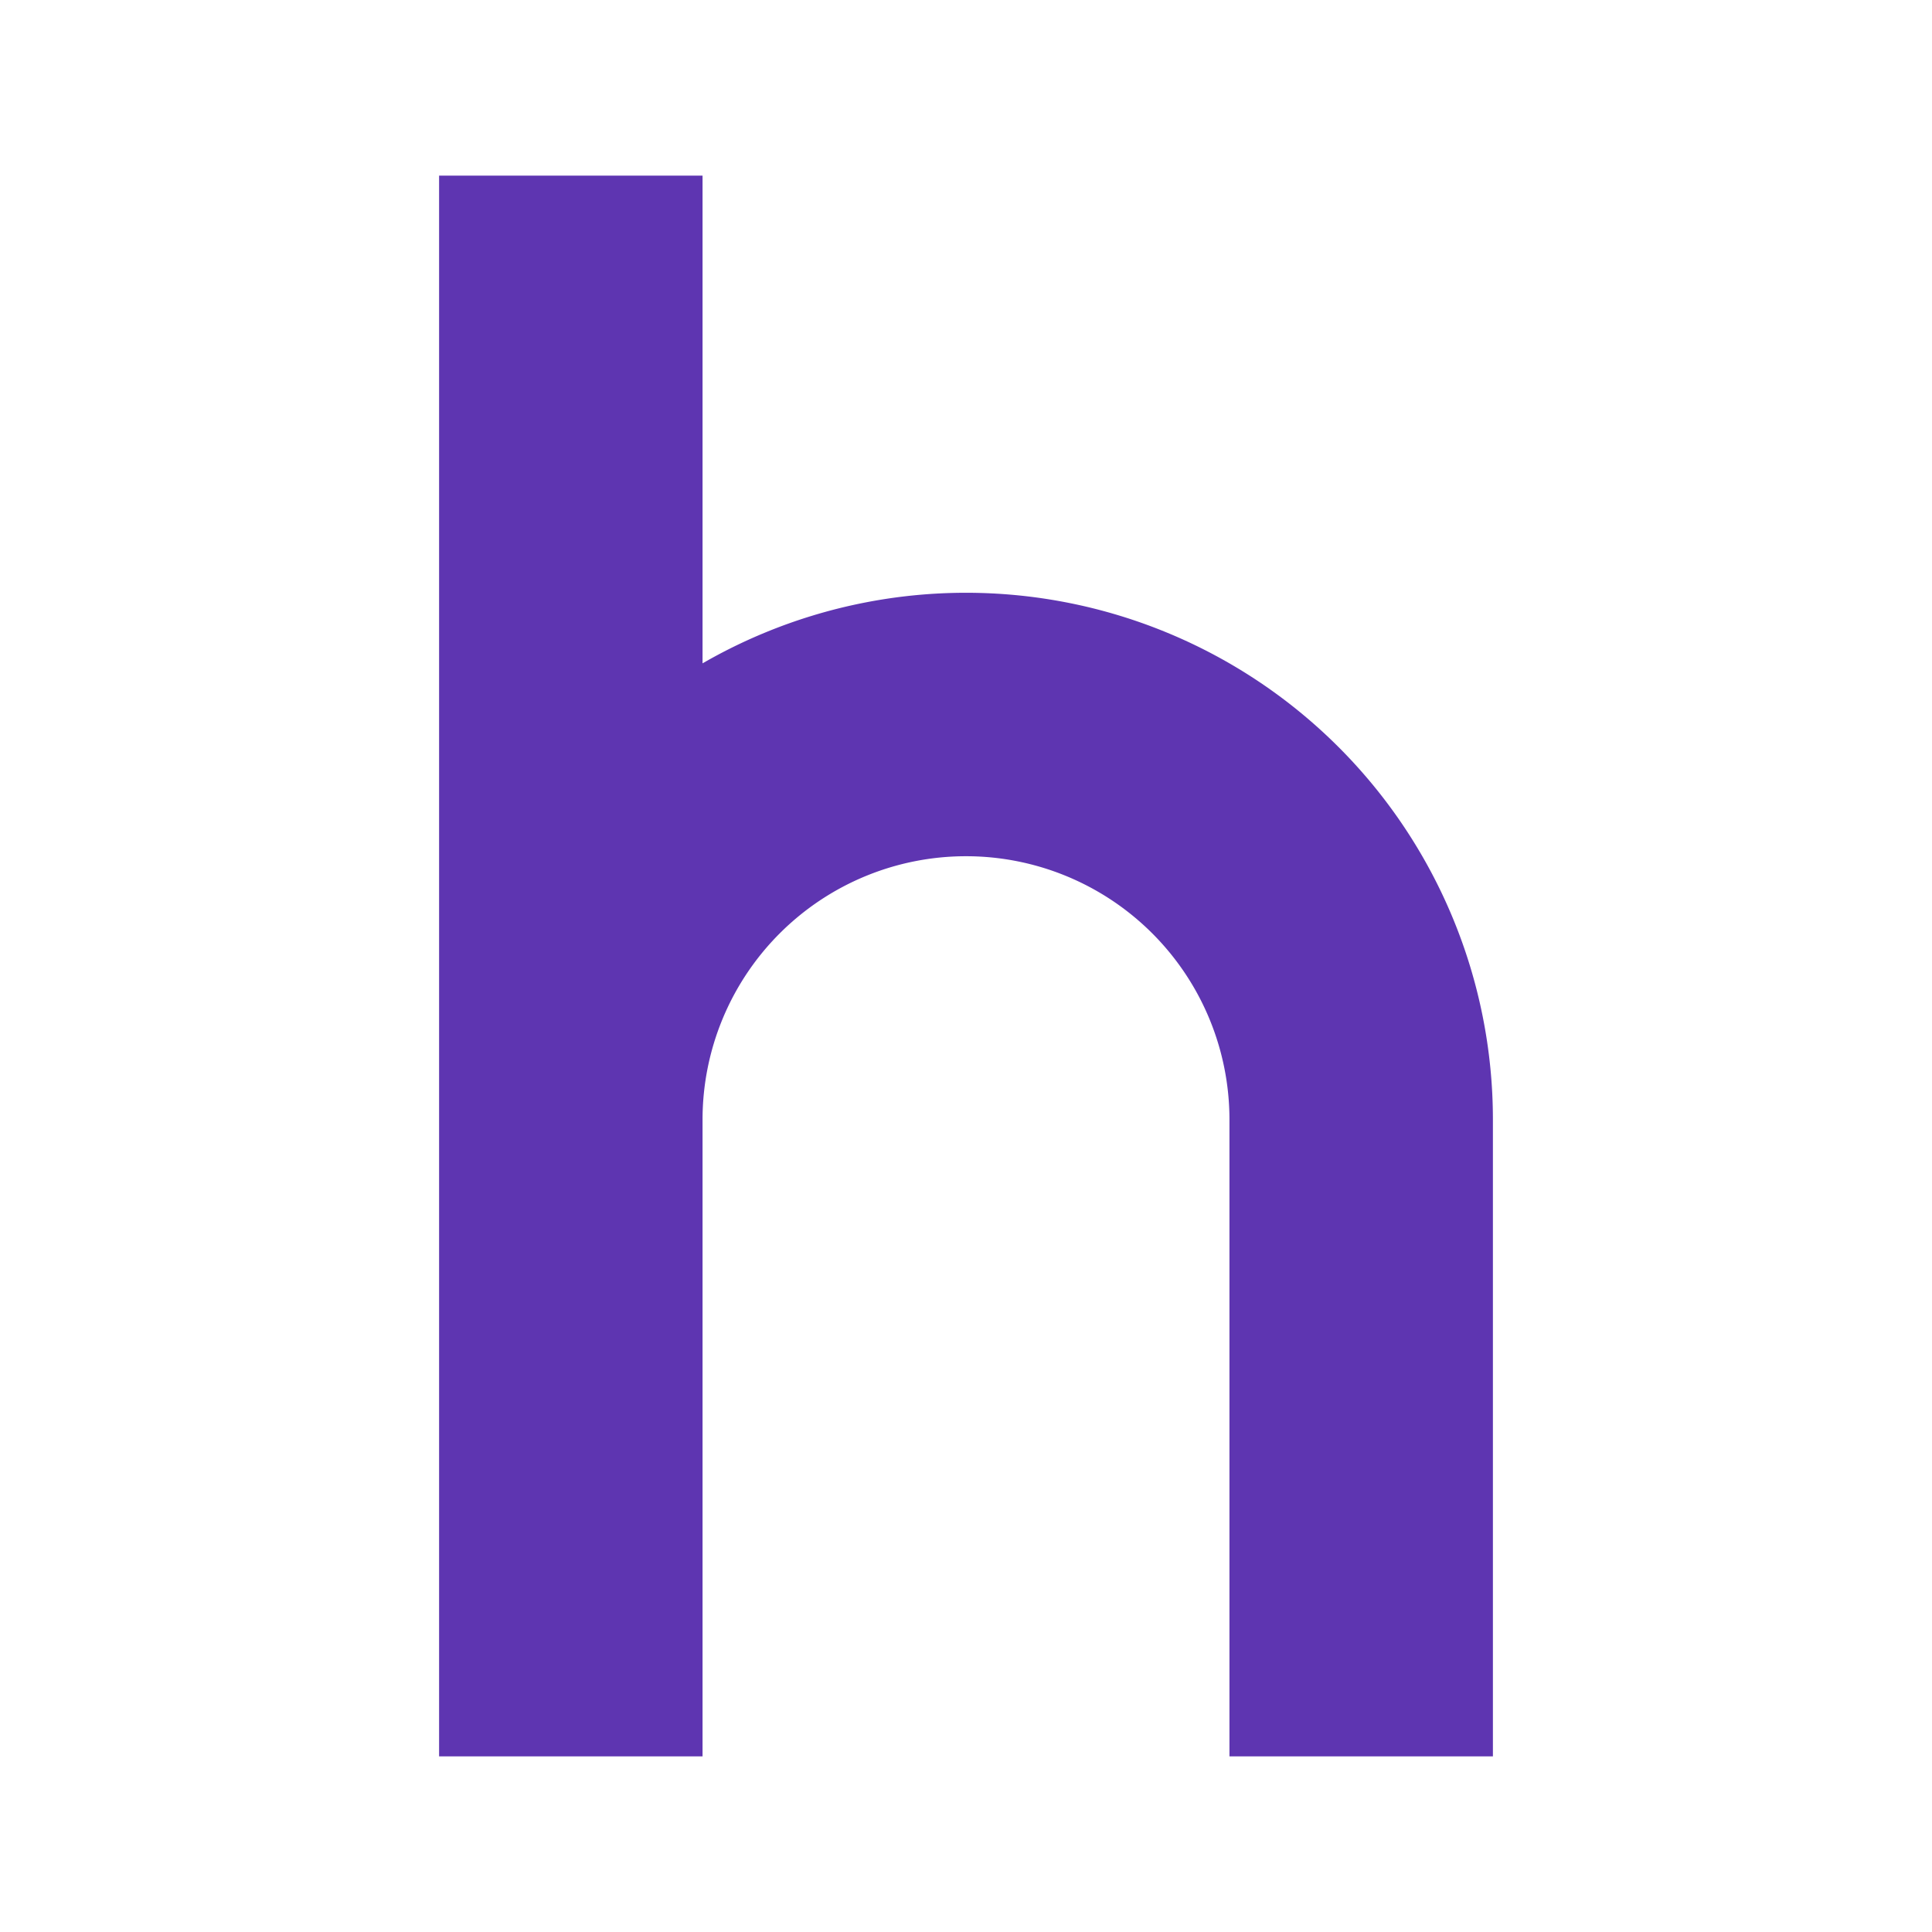 <svg xmlns="http://www.w3.org/2000/svg" viewBox="0 0 22 22">
  <defs>
    <style type="text/css">
      .symbol { fill: #5E35B1 /* Deep purple 600 */ }
    </style>
  </defs>
  <g class="symbol" transform="translate(-1,-1)">
    <path d="M 9,21 v -18 h -3 v 18 M 15,21 h 3 v -7.25 a 6,6 0 0 0 -12,0 h 3 a 3,3 0 0 1 6,0"/>
  </g>
</svg>
